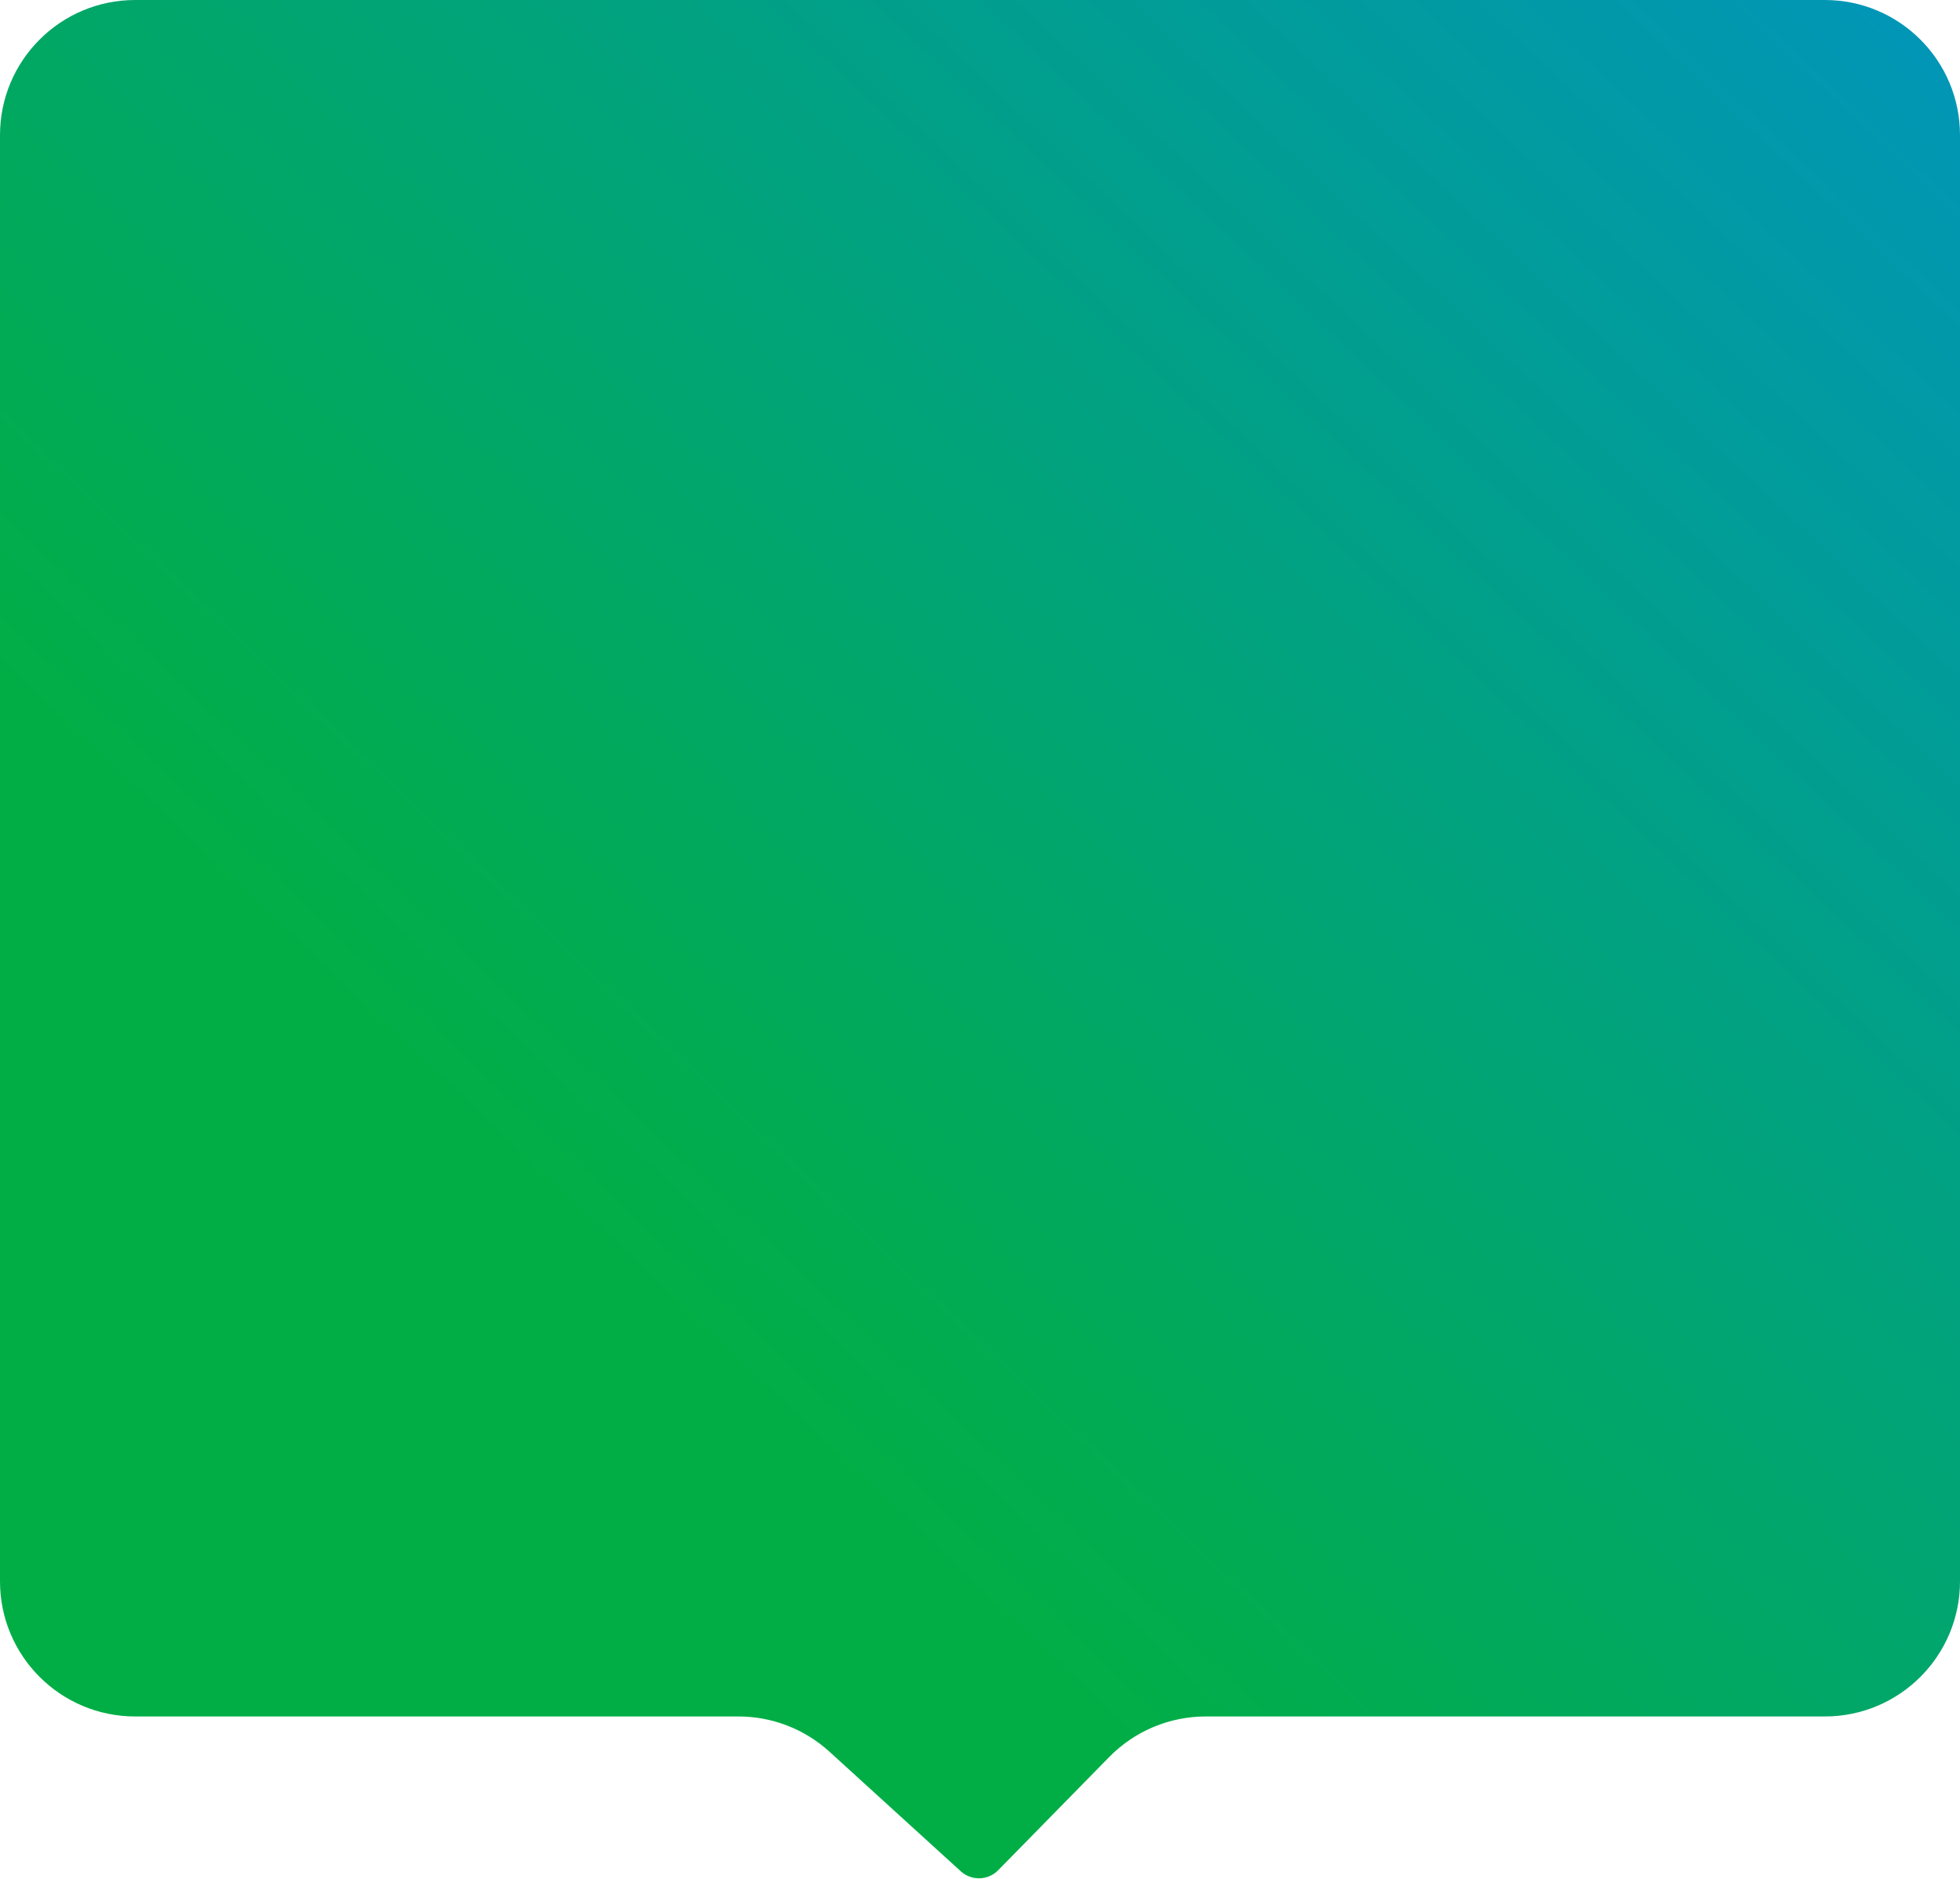 <svg width="290" height="278" viewBox="0 0 290 278" fill="none" xmlns="http://www.w3.org/2000/svg">
<path d="M290 20C290 8.954 281.046 0 270 0L20 0C8.954 0 0 8.954 0 20V197.259V234C0 245.046 8.954 254 20 254H31.326H109.258C114.239 254 119.041 255.859 122.724 259.213L142.149 276.904C143.74 278.353 146.193 278.284 147.699 276.747L164.119 259.999C167.881 256.162 173.028 254 178.401 254H270C281.046 254 290 245.046 290 234V20Z" fill="url(#paint0_linear_54_3575)"/>
<defs>
<linearGradient id="paint0_linear_54_3575" x1="281.619" y1="-4.5645e-06" x2="98.864" y2="192.626" gradientUnits="userSpaceOnUse">
<stop stop-color="#0196B7"/>
<stop offset="1" stop-color="#01AE46"/>
</linearGradient>
</defs>
</svg>
